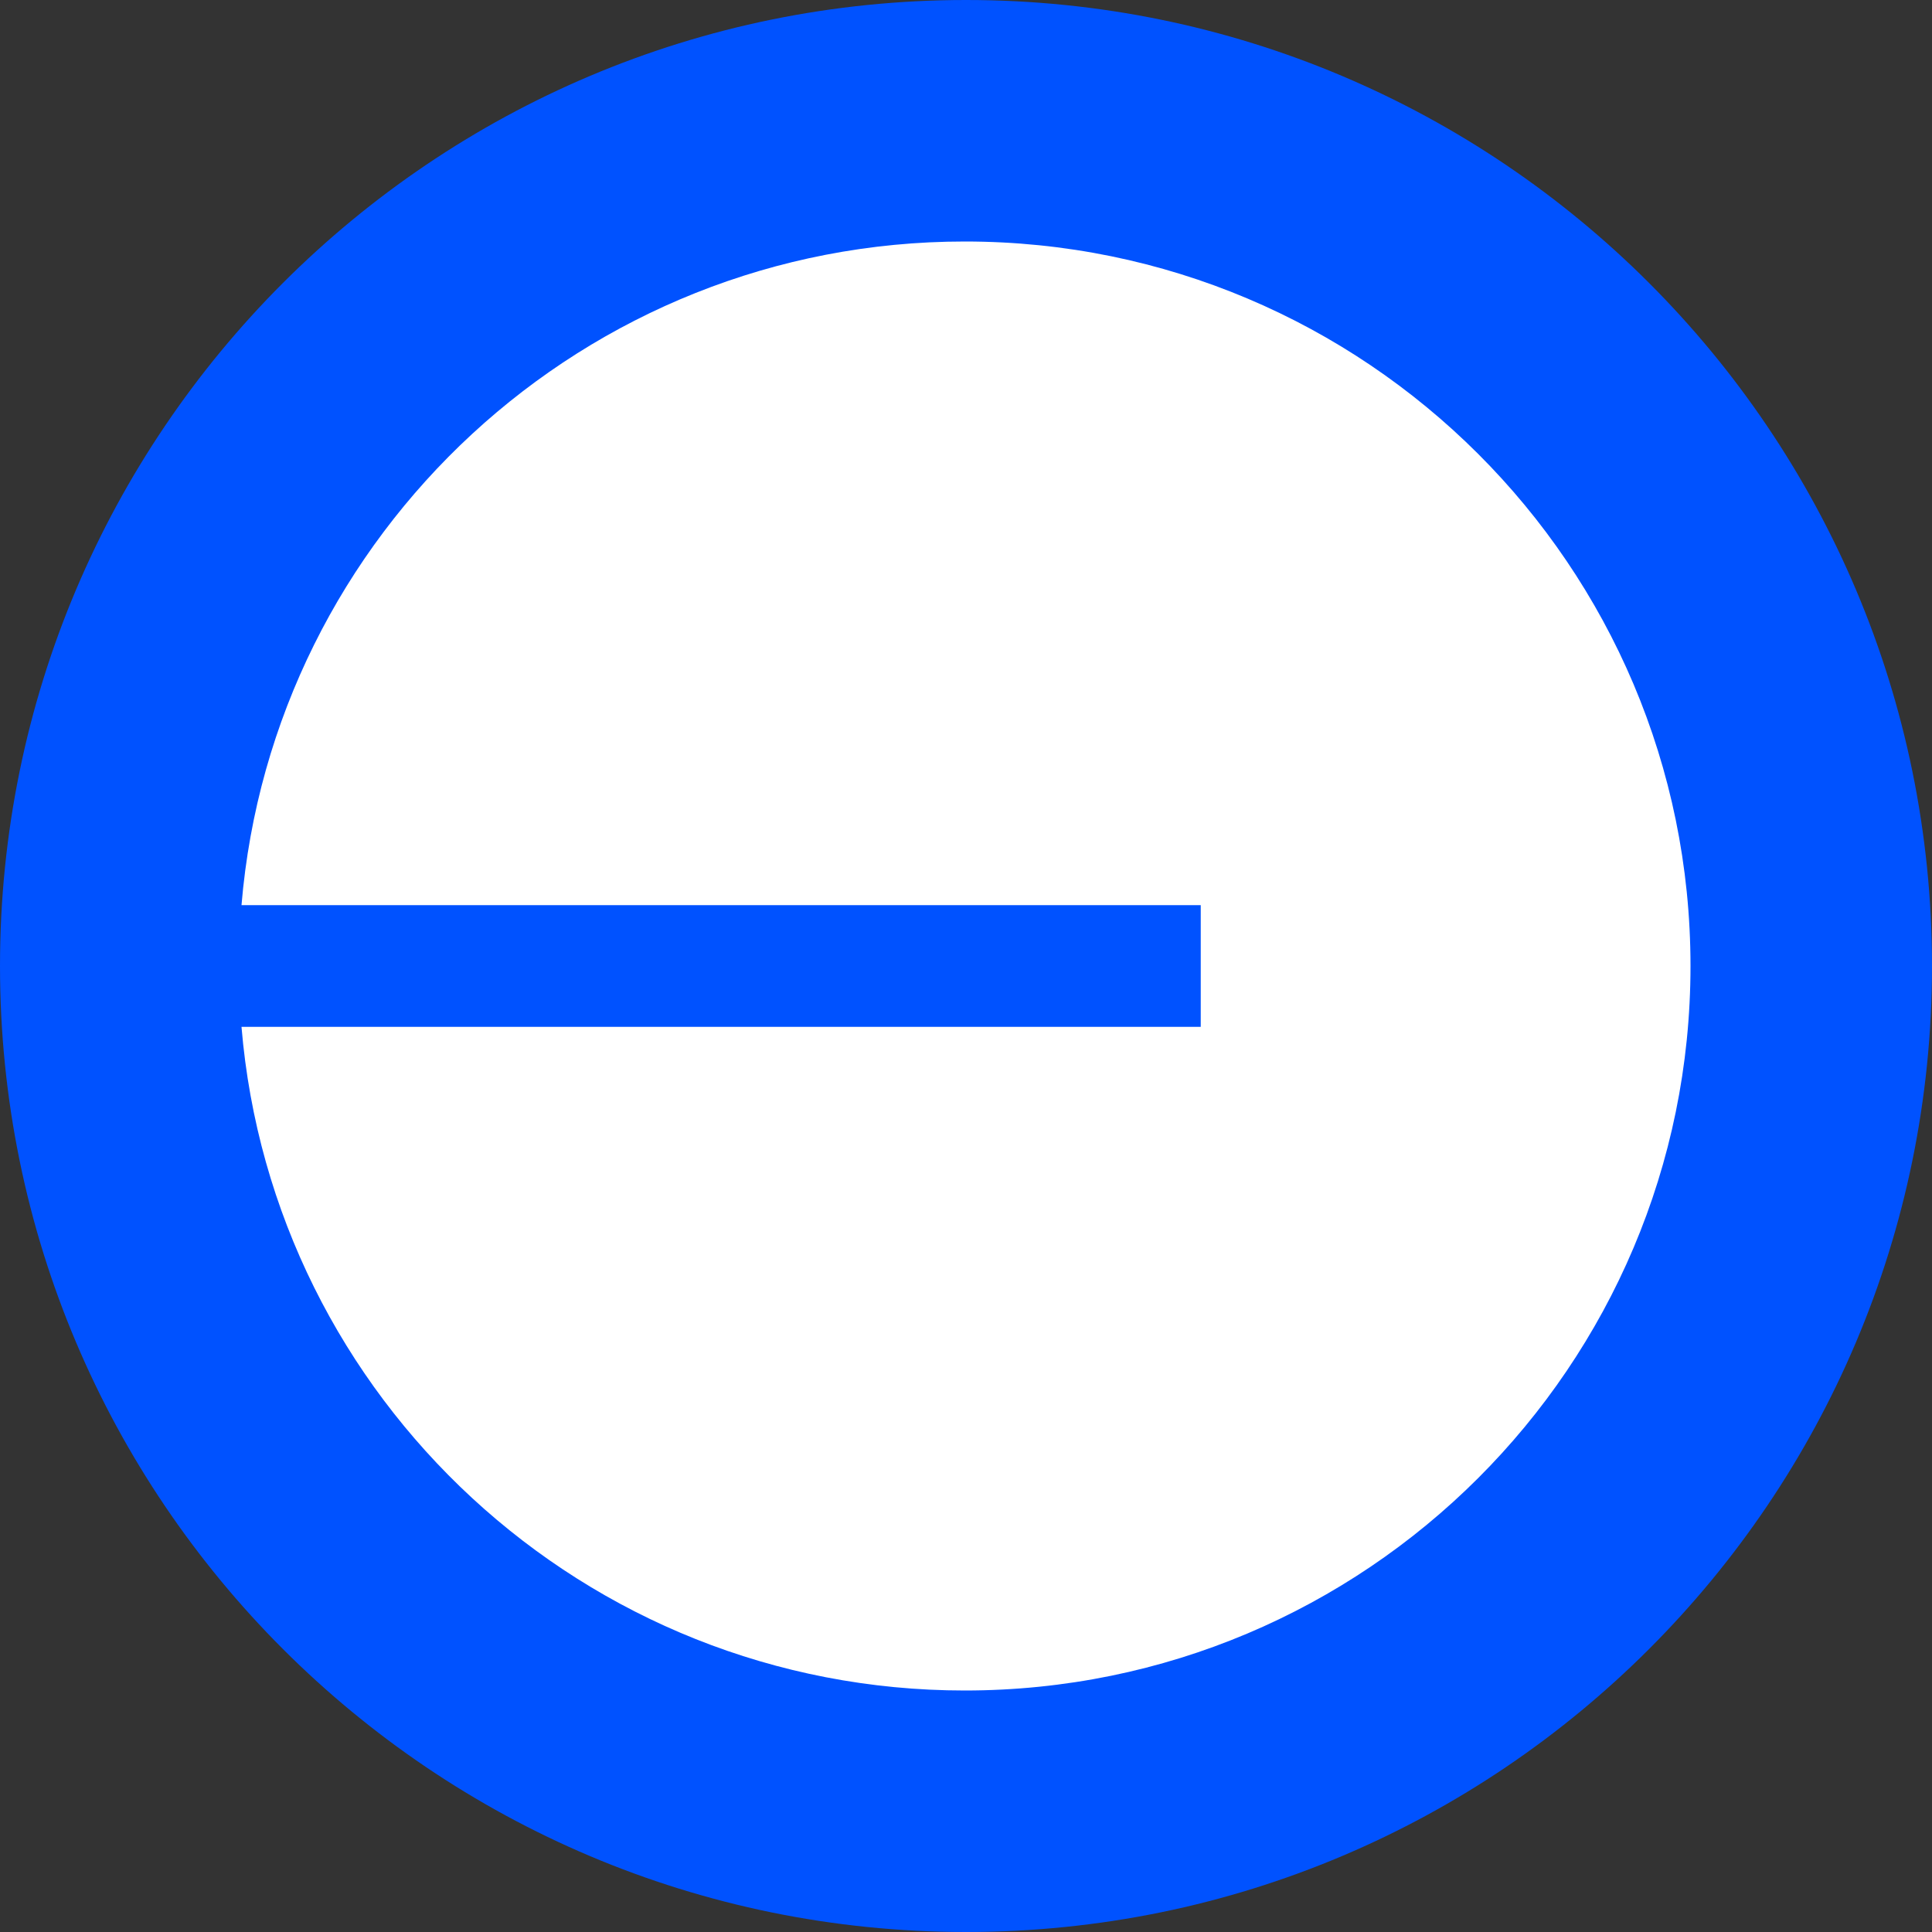 <svg width="16" height="16" viewBox="0 0 16 16" fill="none" xmlns="http://www.w3.org/2000/svg">
  <rect x="0" y="0" width="16" height="16" fill="#333333" stroke="none"/>
  <path d="M8 16C3.582 16 0 12.418 0 8C0 3.582 3.582 0 8 0C12.418 0 16 3.582 16 8C16 12.418 12.418 16 8 16Z" fill="#0052FF" />
  <path fill-rule="evenodd" clip-rule="evenodd" d="M14 8C14 11.314 11.309 14 7.99 14C4.84 14 2.257 11.582 2 8.504H9.944V7.496H2C2.257 4.418 4.84 2 7.99 2C11.309 2 14 4.686 14 8Z" fill="white" />
</svg>